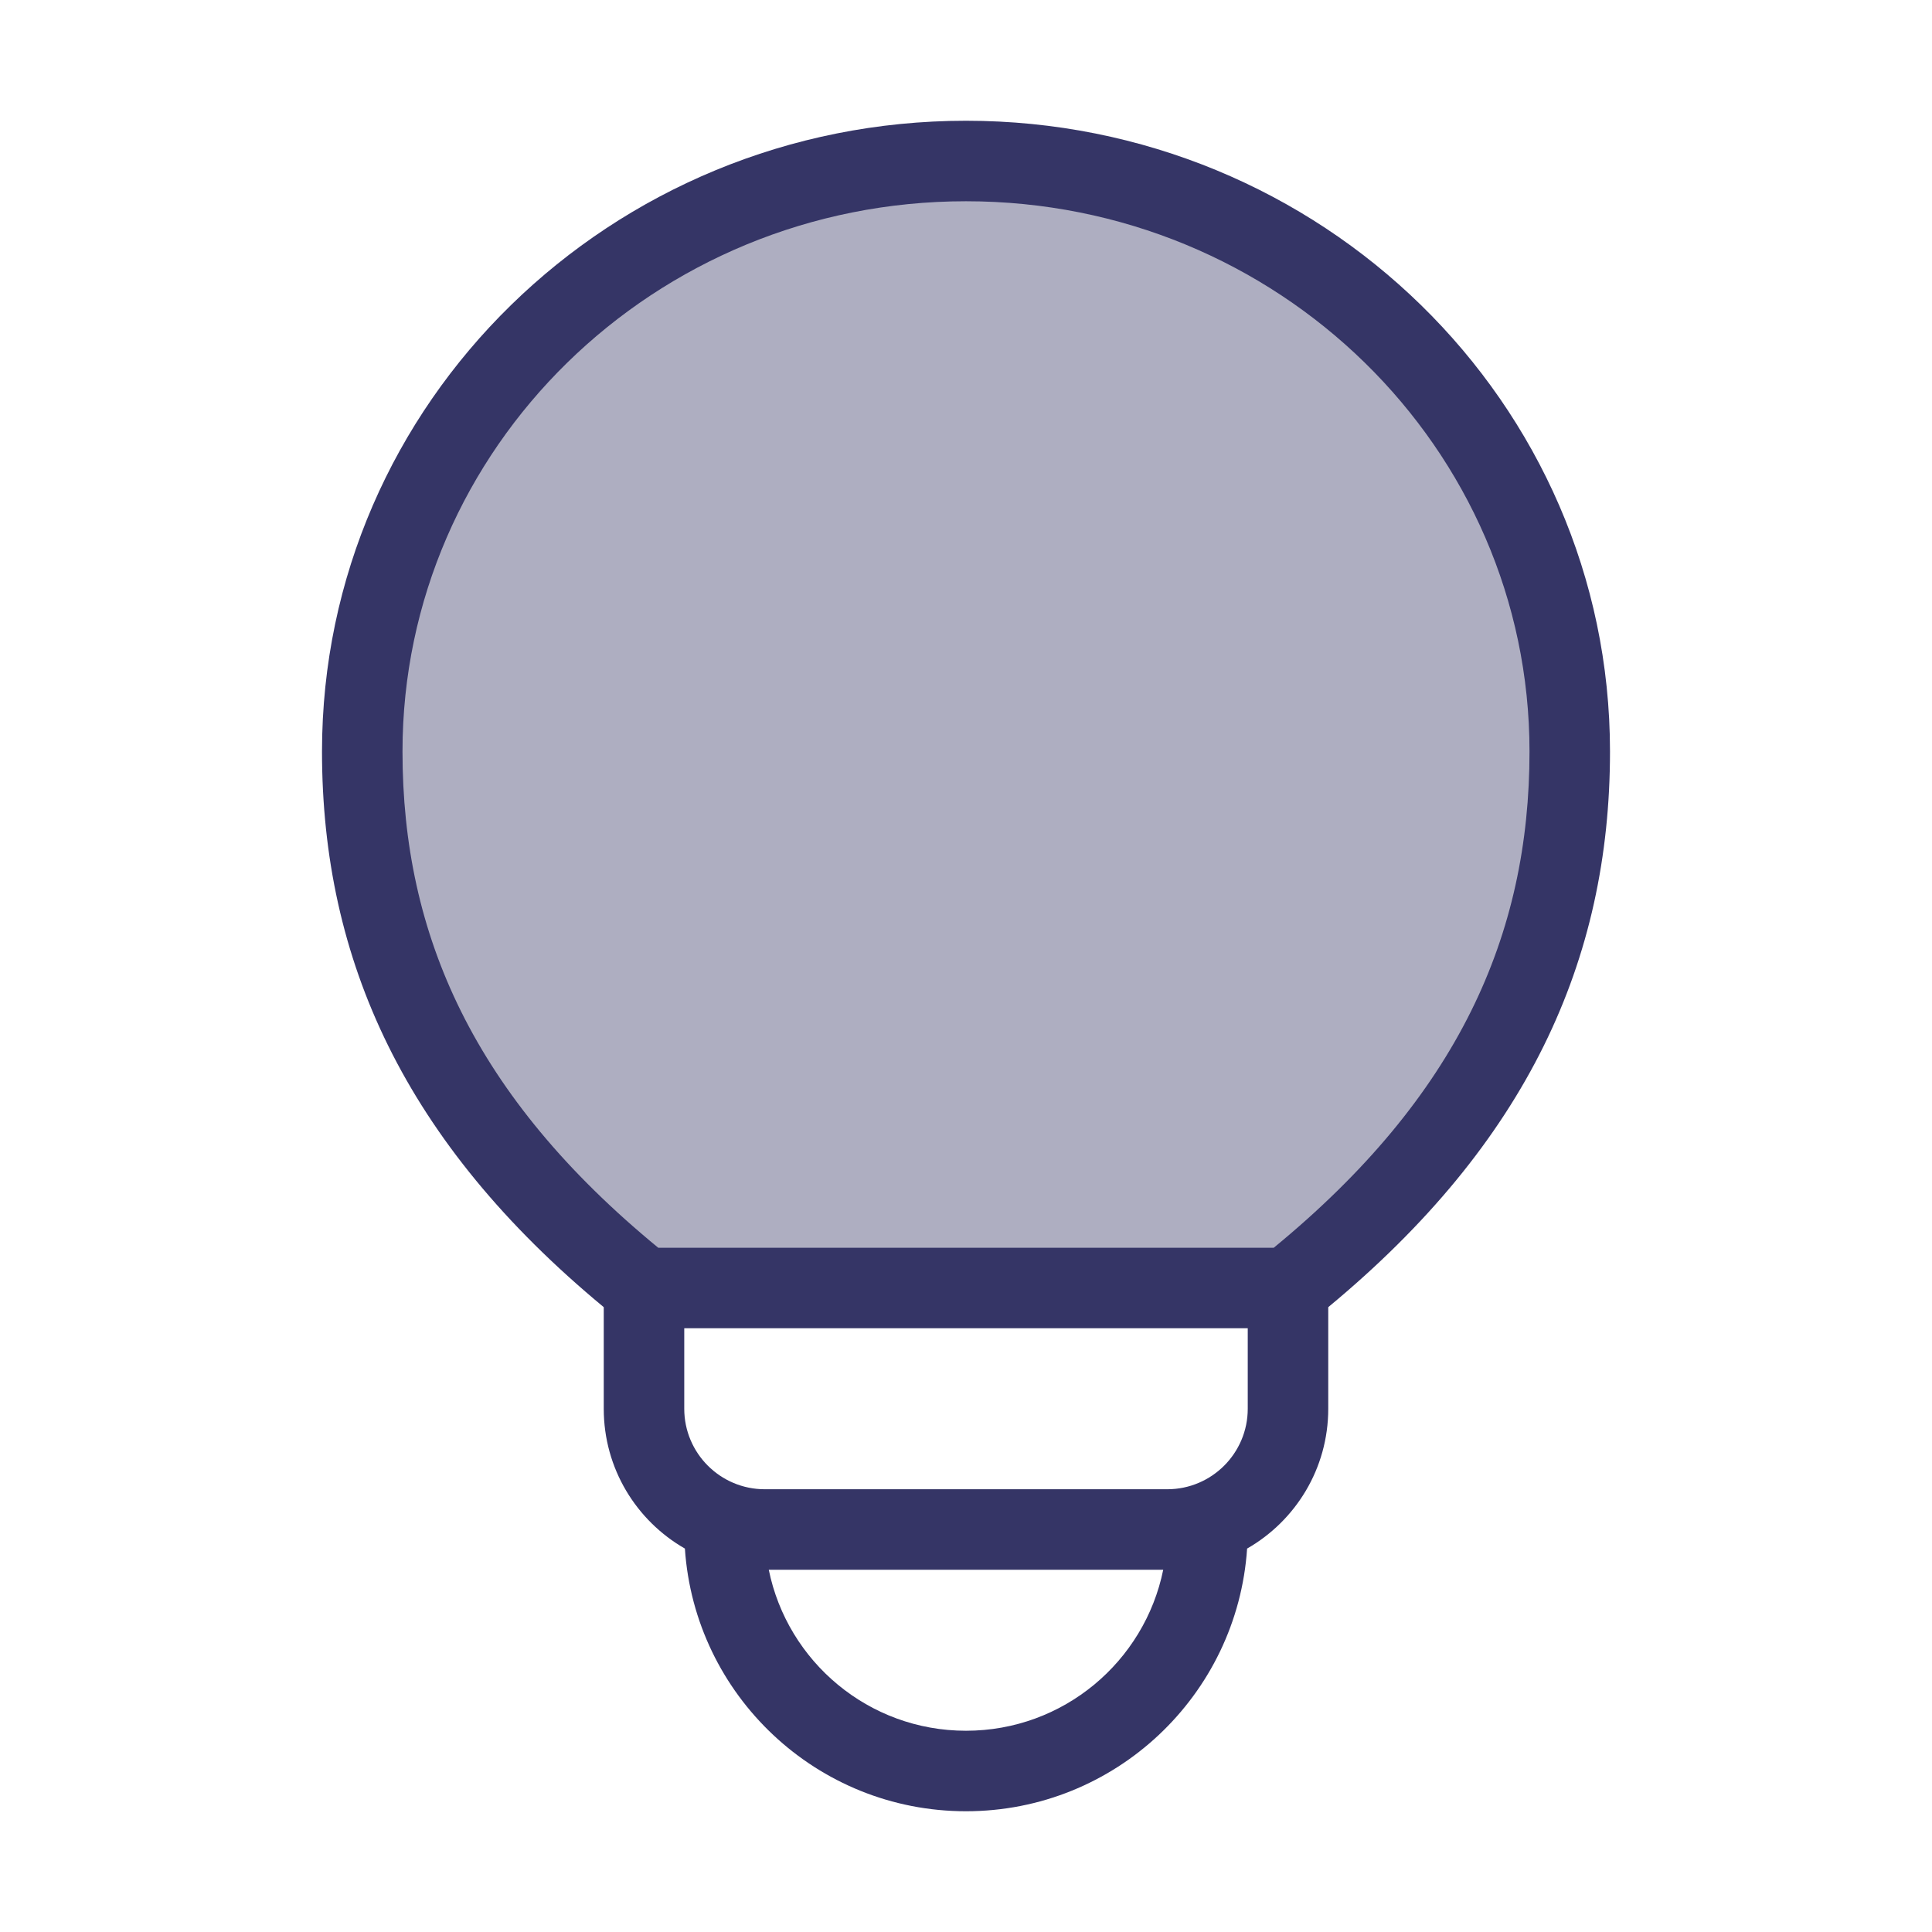 <svg width="24" height="24" viewBox="0 0 24 24" fill="none" xmlns="http://www.w3.org/2000/svg">
<path opacity="0.4" d="M12 2C7.858 2 4.5 5.284 4.5 9.335C4.5 11.827 5.5 14 8 16H16C18.5 14 19.5 11.827 19.5 9.335C19.5 5.284 16.142 2 12 2Z" fill="#353566"/>
<path fill-rule="evenodd" clip-rule="evenodd" d="M7.5 17.5C7.5 18.244 7.906 18.892 8.508 19.237C8.63 21.059 10.147 22.5 12 22.5C13.853 22.5 15.37 21.059 15.492 19.237C16.094 18.892 16.5 18.244 16.5 17.5V16.238C18.97 14.194 20 11.931 20 9.335C20 4.997 16.408 1.5 12 1.5C7.592 1.5 4 4.997 4 9.335C4 11.931 5.03 14.194 7.5 16.238V17.5ZM12 2.5C8.123 2.5 5 5.57 5 9.335C5 11.614 5.883 13.616 8.177 15.5H15.823C18.117 13.616 19 11.614 19 9.335C19 5.57 15.877 2.5 12 2.5ZM15.5 16.5H8.5V17.5C8.5 18.052 8.948 18.5 9.5 18.5H14.5C15.052 18.5 15.5 18.052 15.5 17.5V16.5ZM12 21.5C10.79 21.5 9.782 20.641 9.55 19.5H14.45C14.218 20.641 13.21 21.5 12 21.5Z" fill="#353566"/>
</svg>
